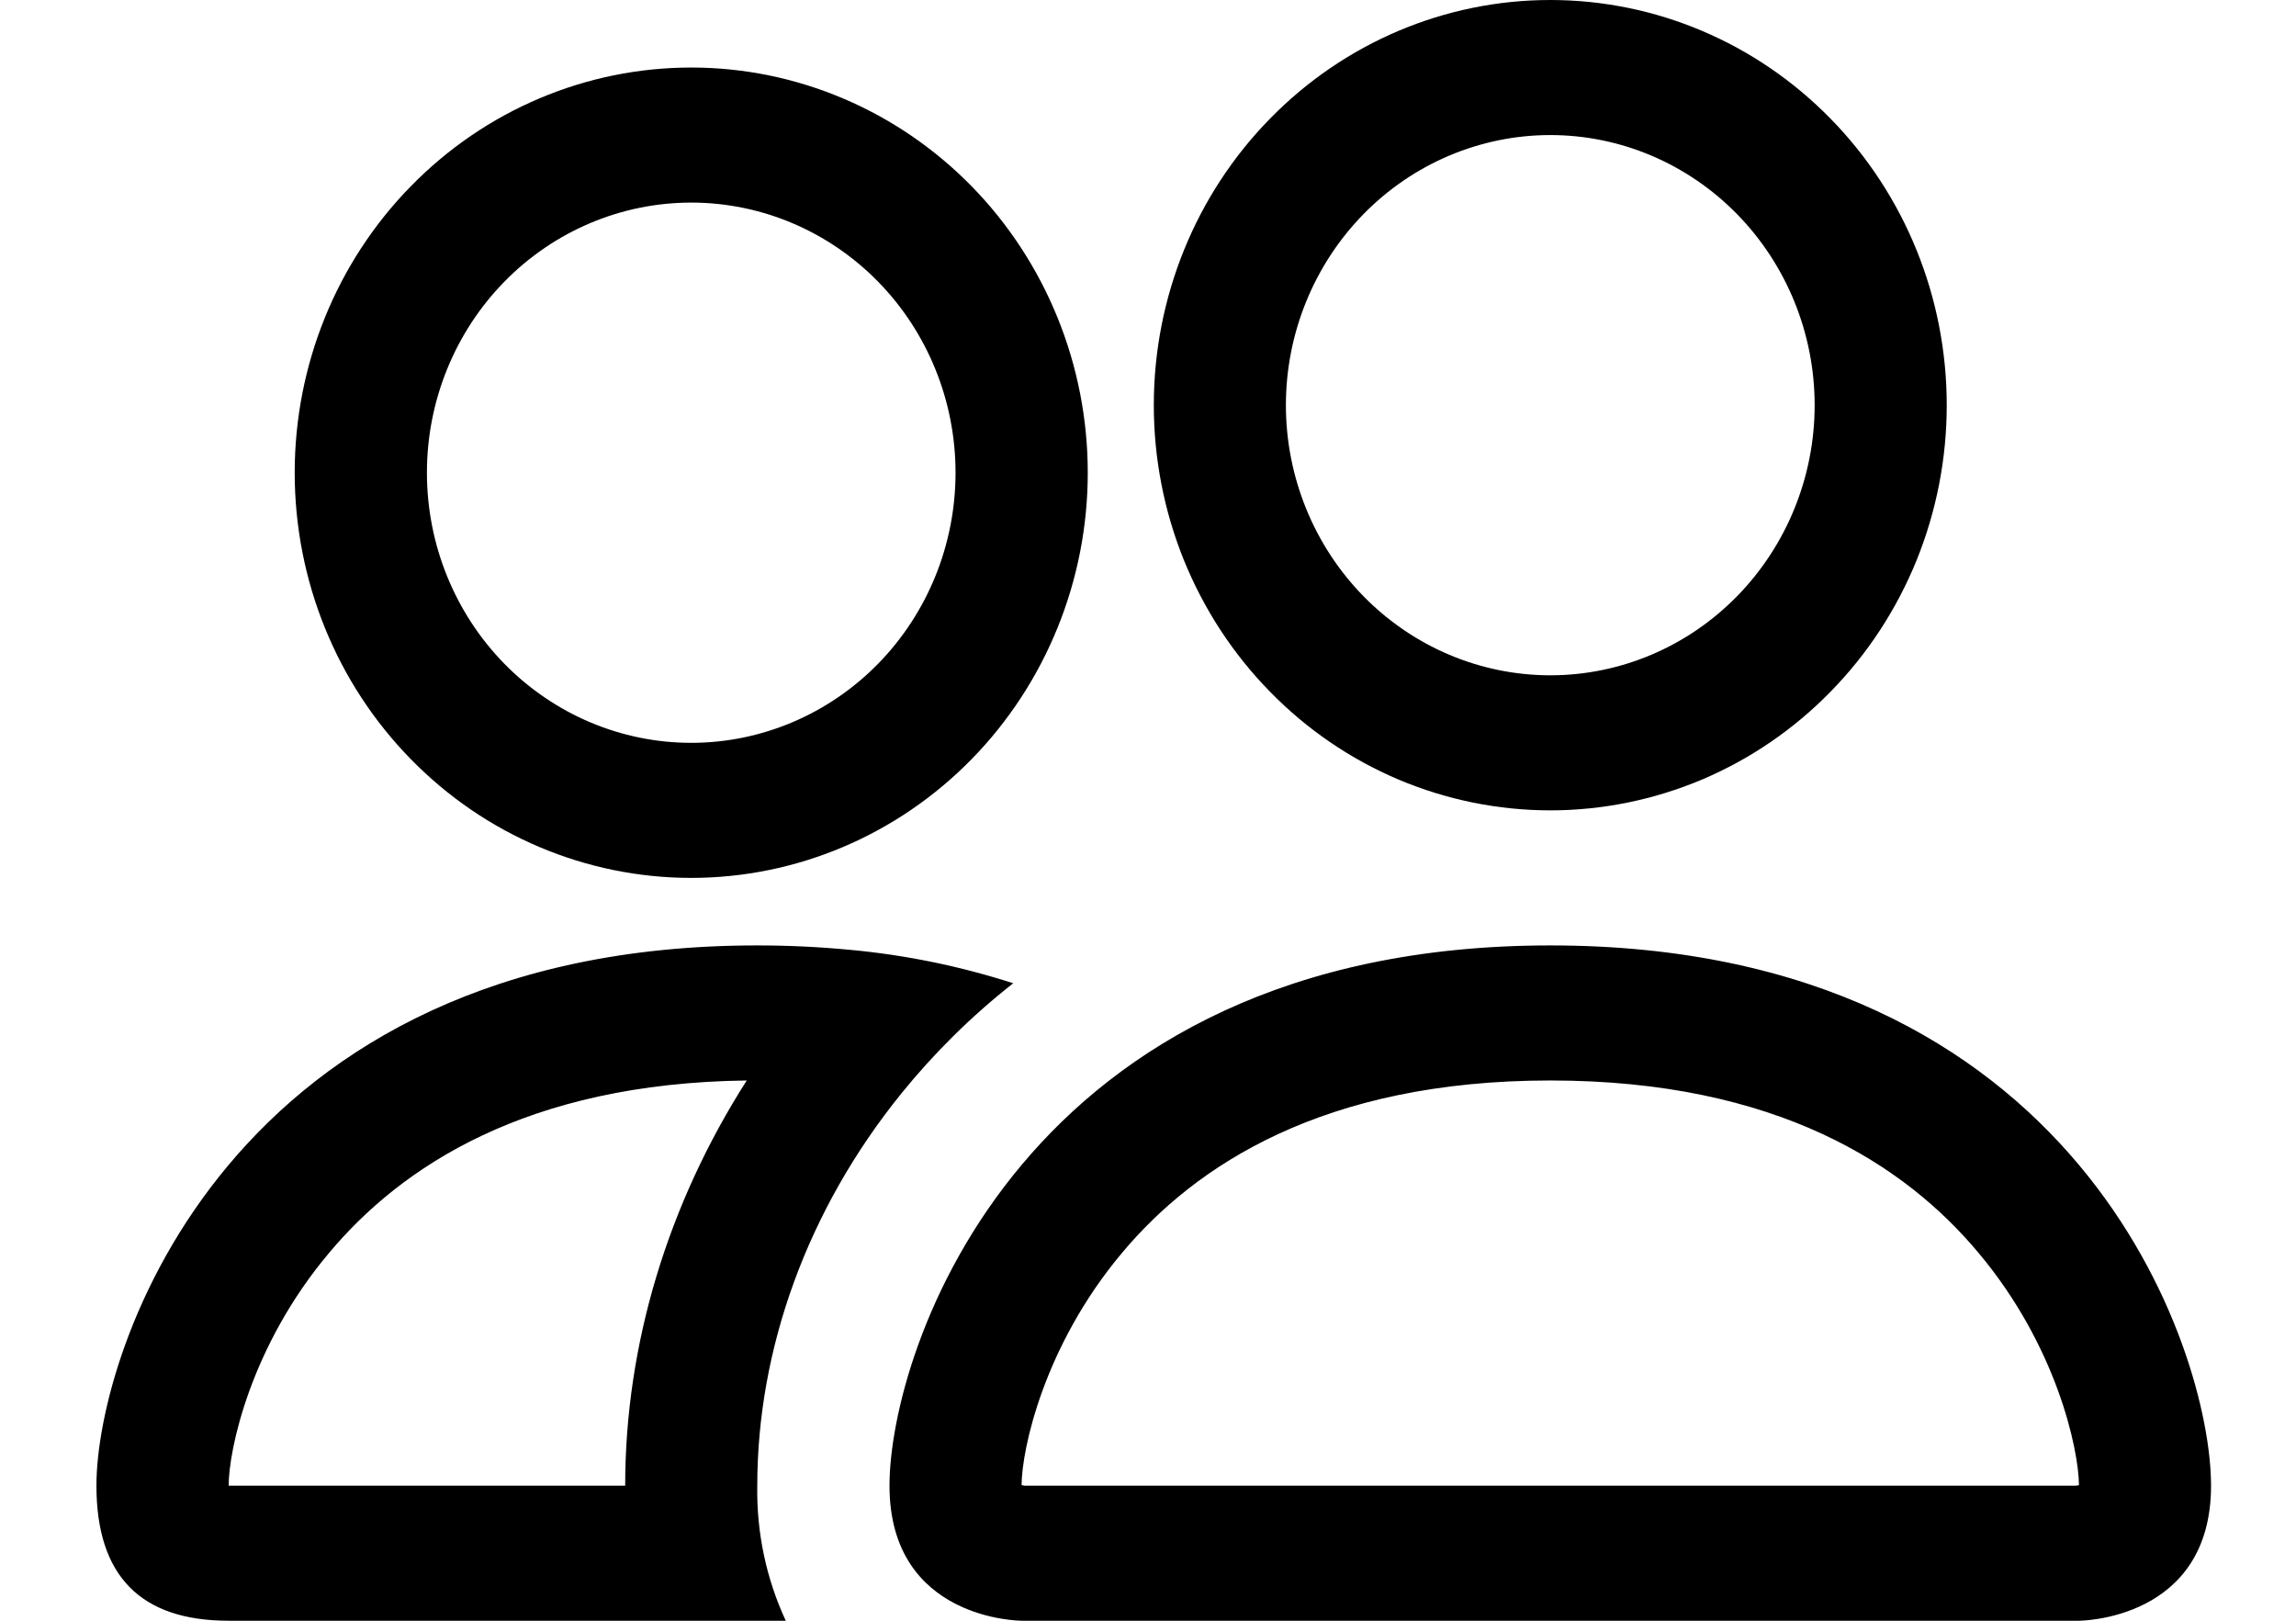 <svg width="17" height="12" viewBox="0 0 17 12" fill="none" xmlns="http://www.w3.org/2000/svg">
<path fill-rule="evenodd" clip-rule="evenodd" d="M15.393 12C15.393 12 16.371 12 16.371 11C16.371 10 15.393 7 11.479 7C7.564 7 6.586 10 6.586 11C6.586 12 7.564 12 7.564 12H15.393ZM7.586 11H15.371C15.376 10.999 15.38 10.999 15.385 10.998L15.393 10.996C15.391 10.732 15.229 9.966 14.649 9.276C14.109 8.629 13.16 8 11.479 8C9.798 8 8.849 8.63 8.308 9.276C7.728 9.966 7.565 10.733 7.564 10.996C7.571 10.997 7.579 10.999 7.586 11ZM11.479 5C11.998 5 12.495 4.789 12.862 4.414C13.229 4.039 13.436 3.53 13.436 3C13.436 2.47 13.229 1.961 12.862 1.586C12.495 1.211 11.998 1 11.479 1C10.96 1 10.462 1.211 10.095 1.586C9.728 1.961 9.521 2.47 9.521 3C9.521 3.53 9.728 4.039 10.095 4.414C10.462 4.789 10.96 5 11.479 5ZM14.414 3C14.414 3.394 14.338 3.784 14.191 4.148C14.043 4.512 13.827 4.843 13.554 5.121C13.282 5.4 12.958 5.621 12.602 5.772C12.246 5.922 11.864 6 11.479 6C11.093 6 10.711 5.922 10.355 5.772C9.999 5.621 9.675 5.4 9.403 5.121C9.13 4.843 8.914 4.512 8.766 4.148C8.619 3.784 8.543 3.394 8.543 3C8.543 2.204 8.852 1.441 9.403 0.879C9.953 0.316 10.7 0 11.479 0C12.257 0 13.004 0.316 13.554 0.879C14.105 1.441 14.414 2.204 14.414 3ZM7.502 7.28C7.11 7.154 6.707 7.071 6.298 7.033C6.068 7.011 5.838 7 5.607 7C1.693 7 0.714 10 0.714 11C0.714 11.667 1.04 12 1.693 12H5.818C5.673 11.688 5.601 11.345 5.607 11C5.607 9.99 5.976 8.958 6.674 8.096C6.912 7.802 7.188 7.527 7.502 7.28ZM5.529 8C3.897 8.02 2.97 8.64 2.437 9.276C1.852 9.97 1.693 10.739 1.693 11H4.629C4.629 9.955 4.945 8.914 5.529 8ZM2.182 3.5C2.182 2.704 2.491 1.941 3.042 1.379C3.592 0.816 4.339 0.5 5.118 0.5C5.896 0.5 6.643 0.816 7.194 1.379C7.744 1.941 8.054 2.704 8.054 3.5C8.054 4.296 7.744 5.059 7.194 5.621C6.643 6.184 5.896 6.5 5.118 6.5C4.339 6.5 3.592 6.184 3.042 5.621C2.491 5.059 2.182 4.296 2.182 3.5ZM5.118 1.5C4.599 1.5 4.101 1.711 3.734 2.086C3.367 2.461 3.161 2.97 3.161 3.5C3.161 4.03 3.367 4.539 3.734 4.914C4.101 5.289 4.599 5.5 5.118 5.5C5.637 5.5 6.135 5.289 6.502 4.914C6.869 4.539 7.075 4.03 7.075 3.5C7.075 2.97 6.869 2.461 6.502 2.086C6.135 1.711 5.637 1.5 5.118 1.5Z" fill="currentColor"/>
</svg>
